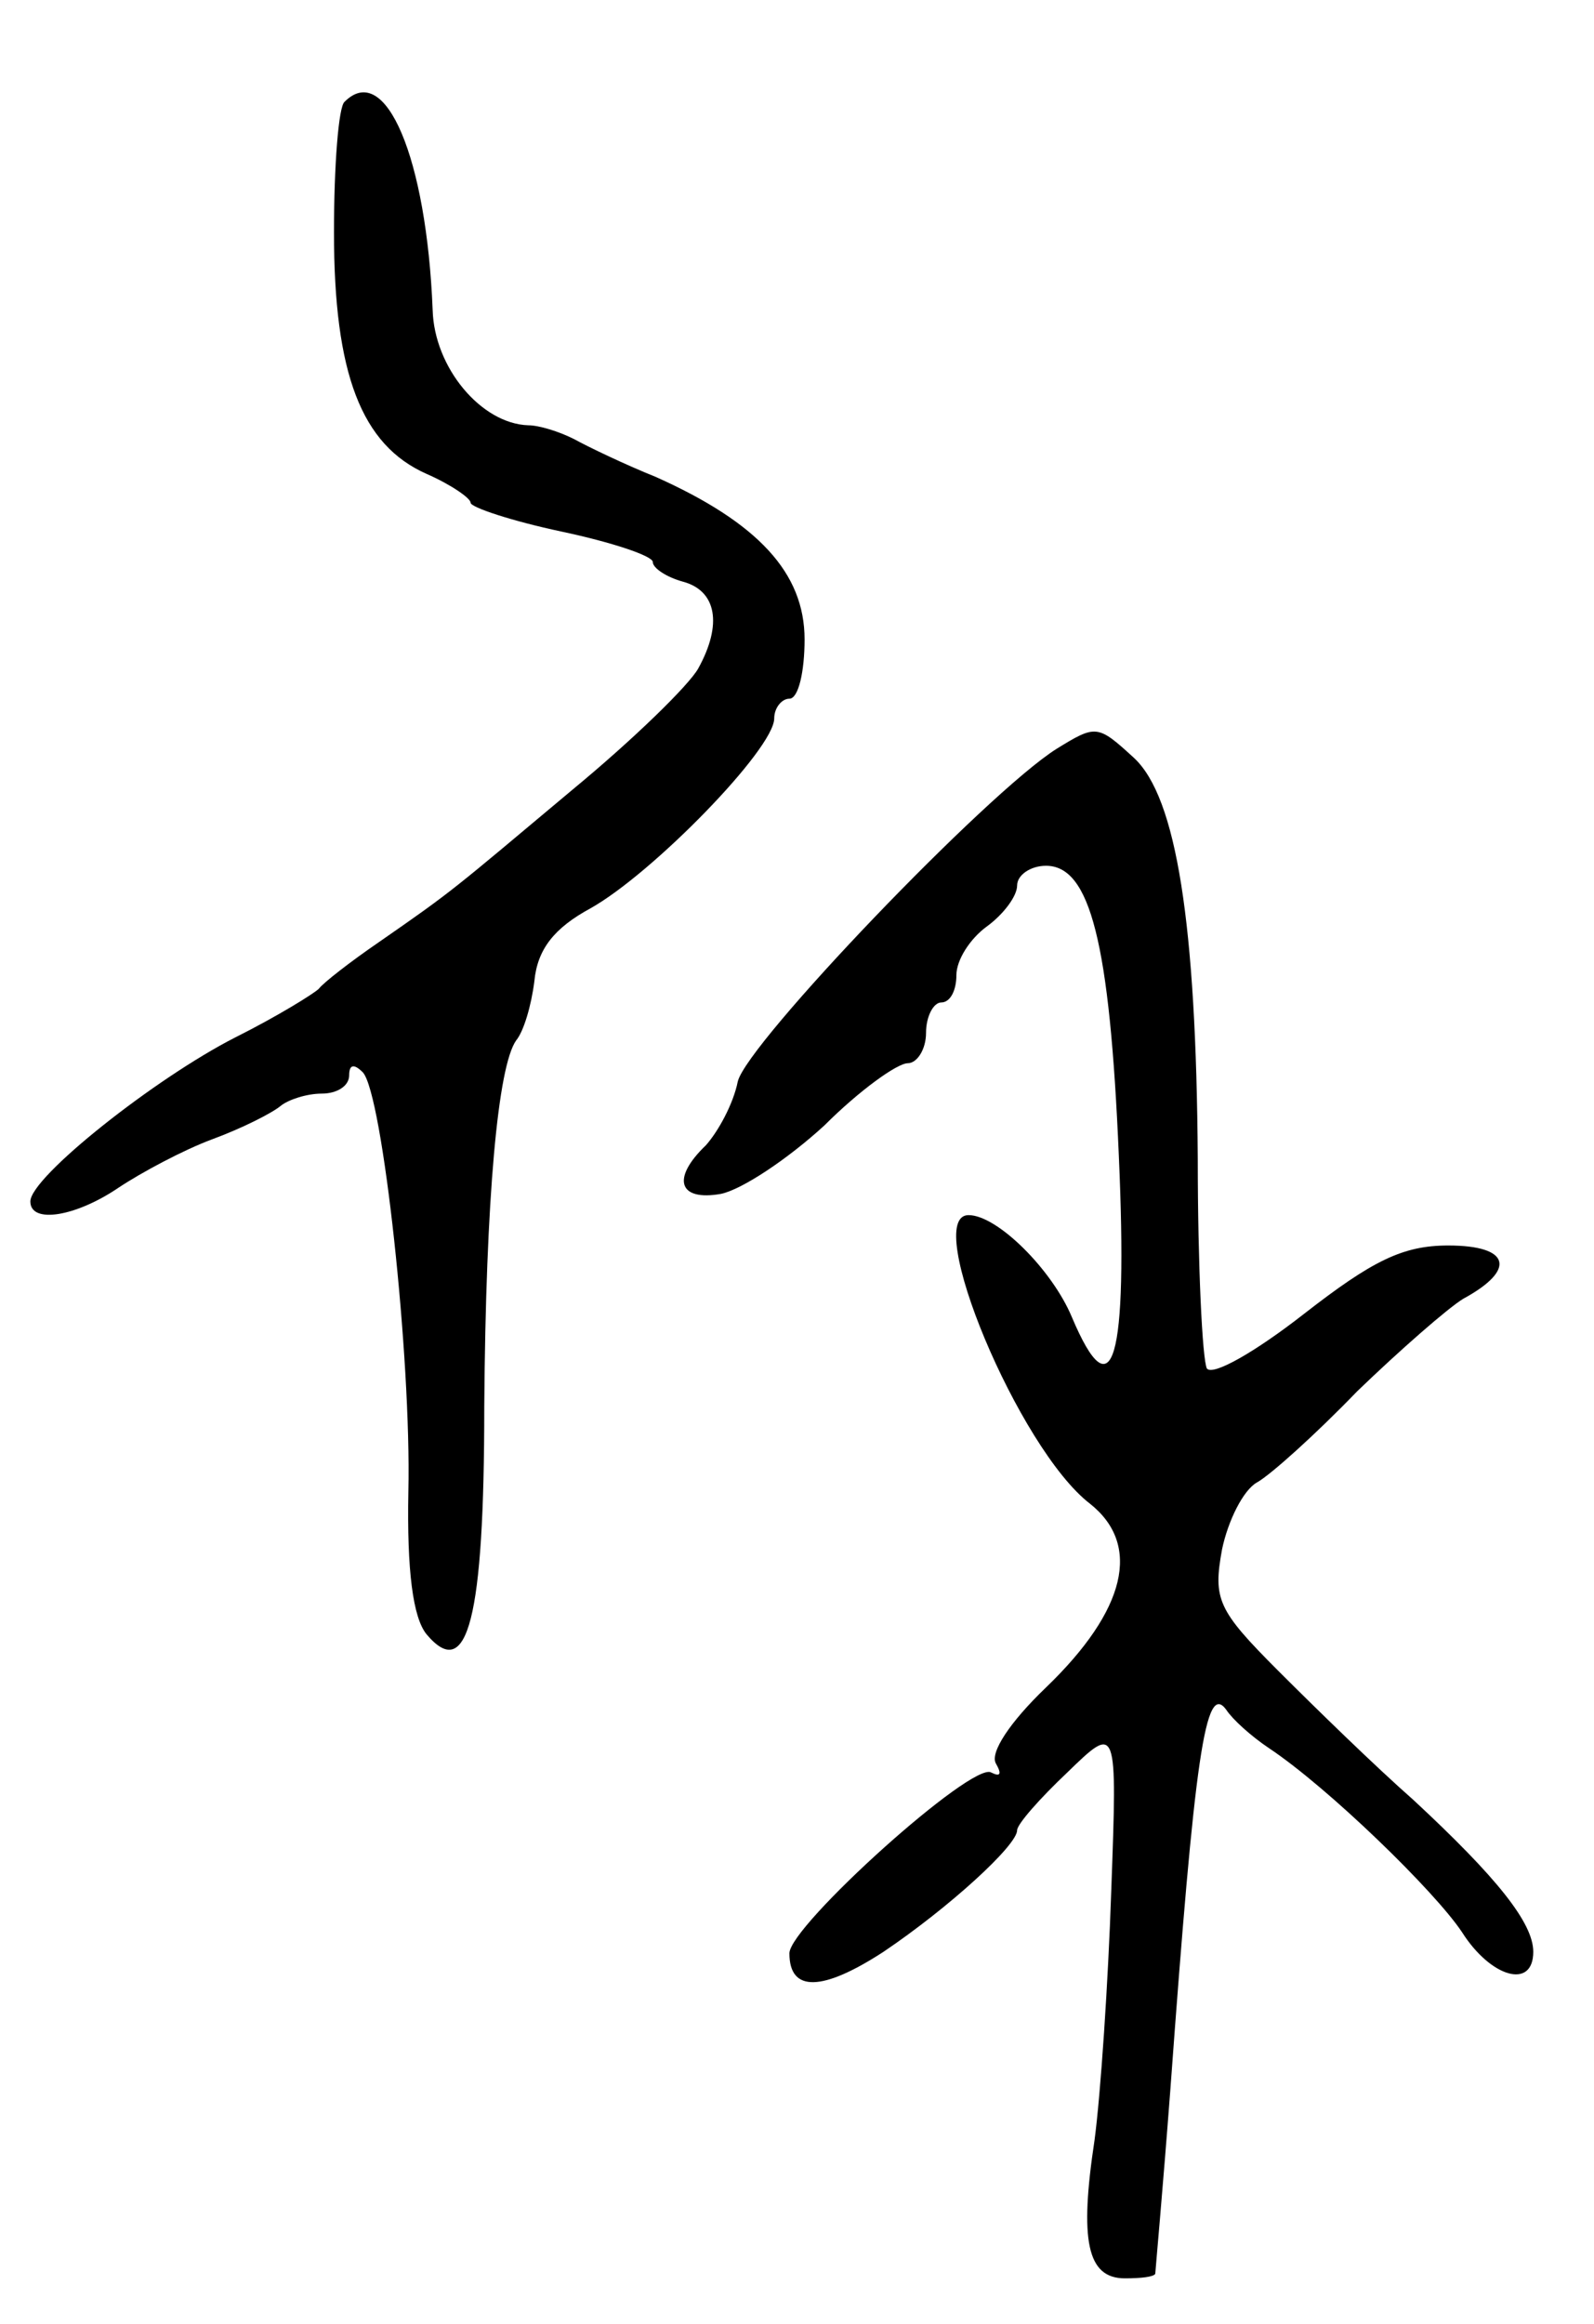 <svg version="1.0" xmlns="http://www.w3.org/2000/svg"
 width="105pt" height="153pt" viewBox="0 0 105 153"
 preserveAspectRatio="xMidYMid meet">
<g transform="translate(0,153) scale(0.1,-0.1)"
fill="#000000" stroke="none">
<path d="M227 1463 c-4 -3 -7 -42 -7 -86 0 -93 18 -140 61 -159 16 -7 29 -16
29 -19 0 -3 27 -12 60 -19 33 -7 60 -16 60 -20 0 -4 9 -10 20 -13 22 -6 26
-28 10 -57 -6 -11 -43 -47 -83 -80 -80 -67 -78 -66 -127 -100 -19 -13 -37 -27
-40 -31 -3 -3 -27 -18 -55 -32 -53 -27 -135 -92 -135 -108 0 -15 30 -10 58 9
15 10 43 25 62 32 19 7 39 17 45 22 5 4 17 8 27 8 10 0 18 5 18 12 0 7 3 8 9
2 13 -14 32 -188 30 -276 -1 -52 3 -83 12 -94 27 -32 38 10 38 150 1 138 9
224 21 241 5 6 10 23 12 39 2 21 13 35 37 48 41 23 121 105 121 125 0 7 5 13
10 13 6 0 10 18 10 39 0 44 -31 77 -98 107 -20 8 -45 20 -54 25 -10 5 -23 9
-30 9 -31 1 -62 38 -63 76 -4 100 -31 164 -58 137z"/>
<path d="M696 1037 c-46 -29 -204 -194 -210 -219 -3 -15 -13 -33 -21 -42 -23
-22 -18 -37 10 -32 14 3 44 23 68 45 23 23 48 41 55 41 6 0 12 9 12 20 0 11 5
20 10 20 6 0 10 8 10 18 0 10 9 24 20 32 11 8 20 20 20 27 0 7 9 13 19 13 29
0 42 -50 48 -191 6 -135 -4 -170 -31 -106 -13 31 -49 67 -68 67 -31 0 33 -154
80 -190 34 -27 24 -70 -29 -121 -24 -23 -37 -43 -33 -50 4 -7 3 -9 -3 -6 -12
8 -133 -101 -133 -119 0 -26 22 -25 62 1 43 29 88 70 88 80 0 4 15 21 33 38
33 32 33 32 29 -78 -2 -60 -7 -134 -11 -164 -10 -66 -5 -91 20 -91 11 0 19 1
20 3 0 1 5 56 10 122 16 219 23 269 37 249 4 -6 16 -17 28 -25 39 -26 109 -94
127 -121 19 -30 47 -38 47 -13 0 19 -24 49 -79 100 -25 22 -64 60 -89 85 -40
40 -43 47 -37 80 4 19 14 39 23 44 9 5 39 32 66 60 28 27 60 55 70 61 35 19
31 35 -10 35 -30 0 -50 -10 -95 -45 -32 -25 -60 -41 -64 -36 -3 6 -6 68 -6
138 -1 155 -14 238 -42 264 -24 22 -25 22 -51 6z"/>
</g>
</svg>
